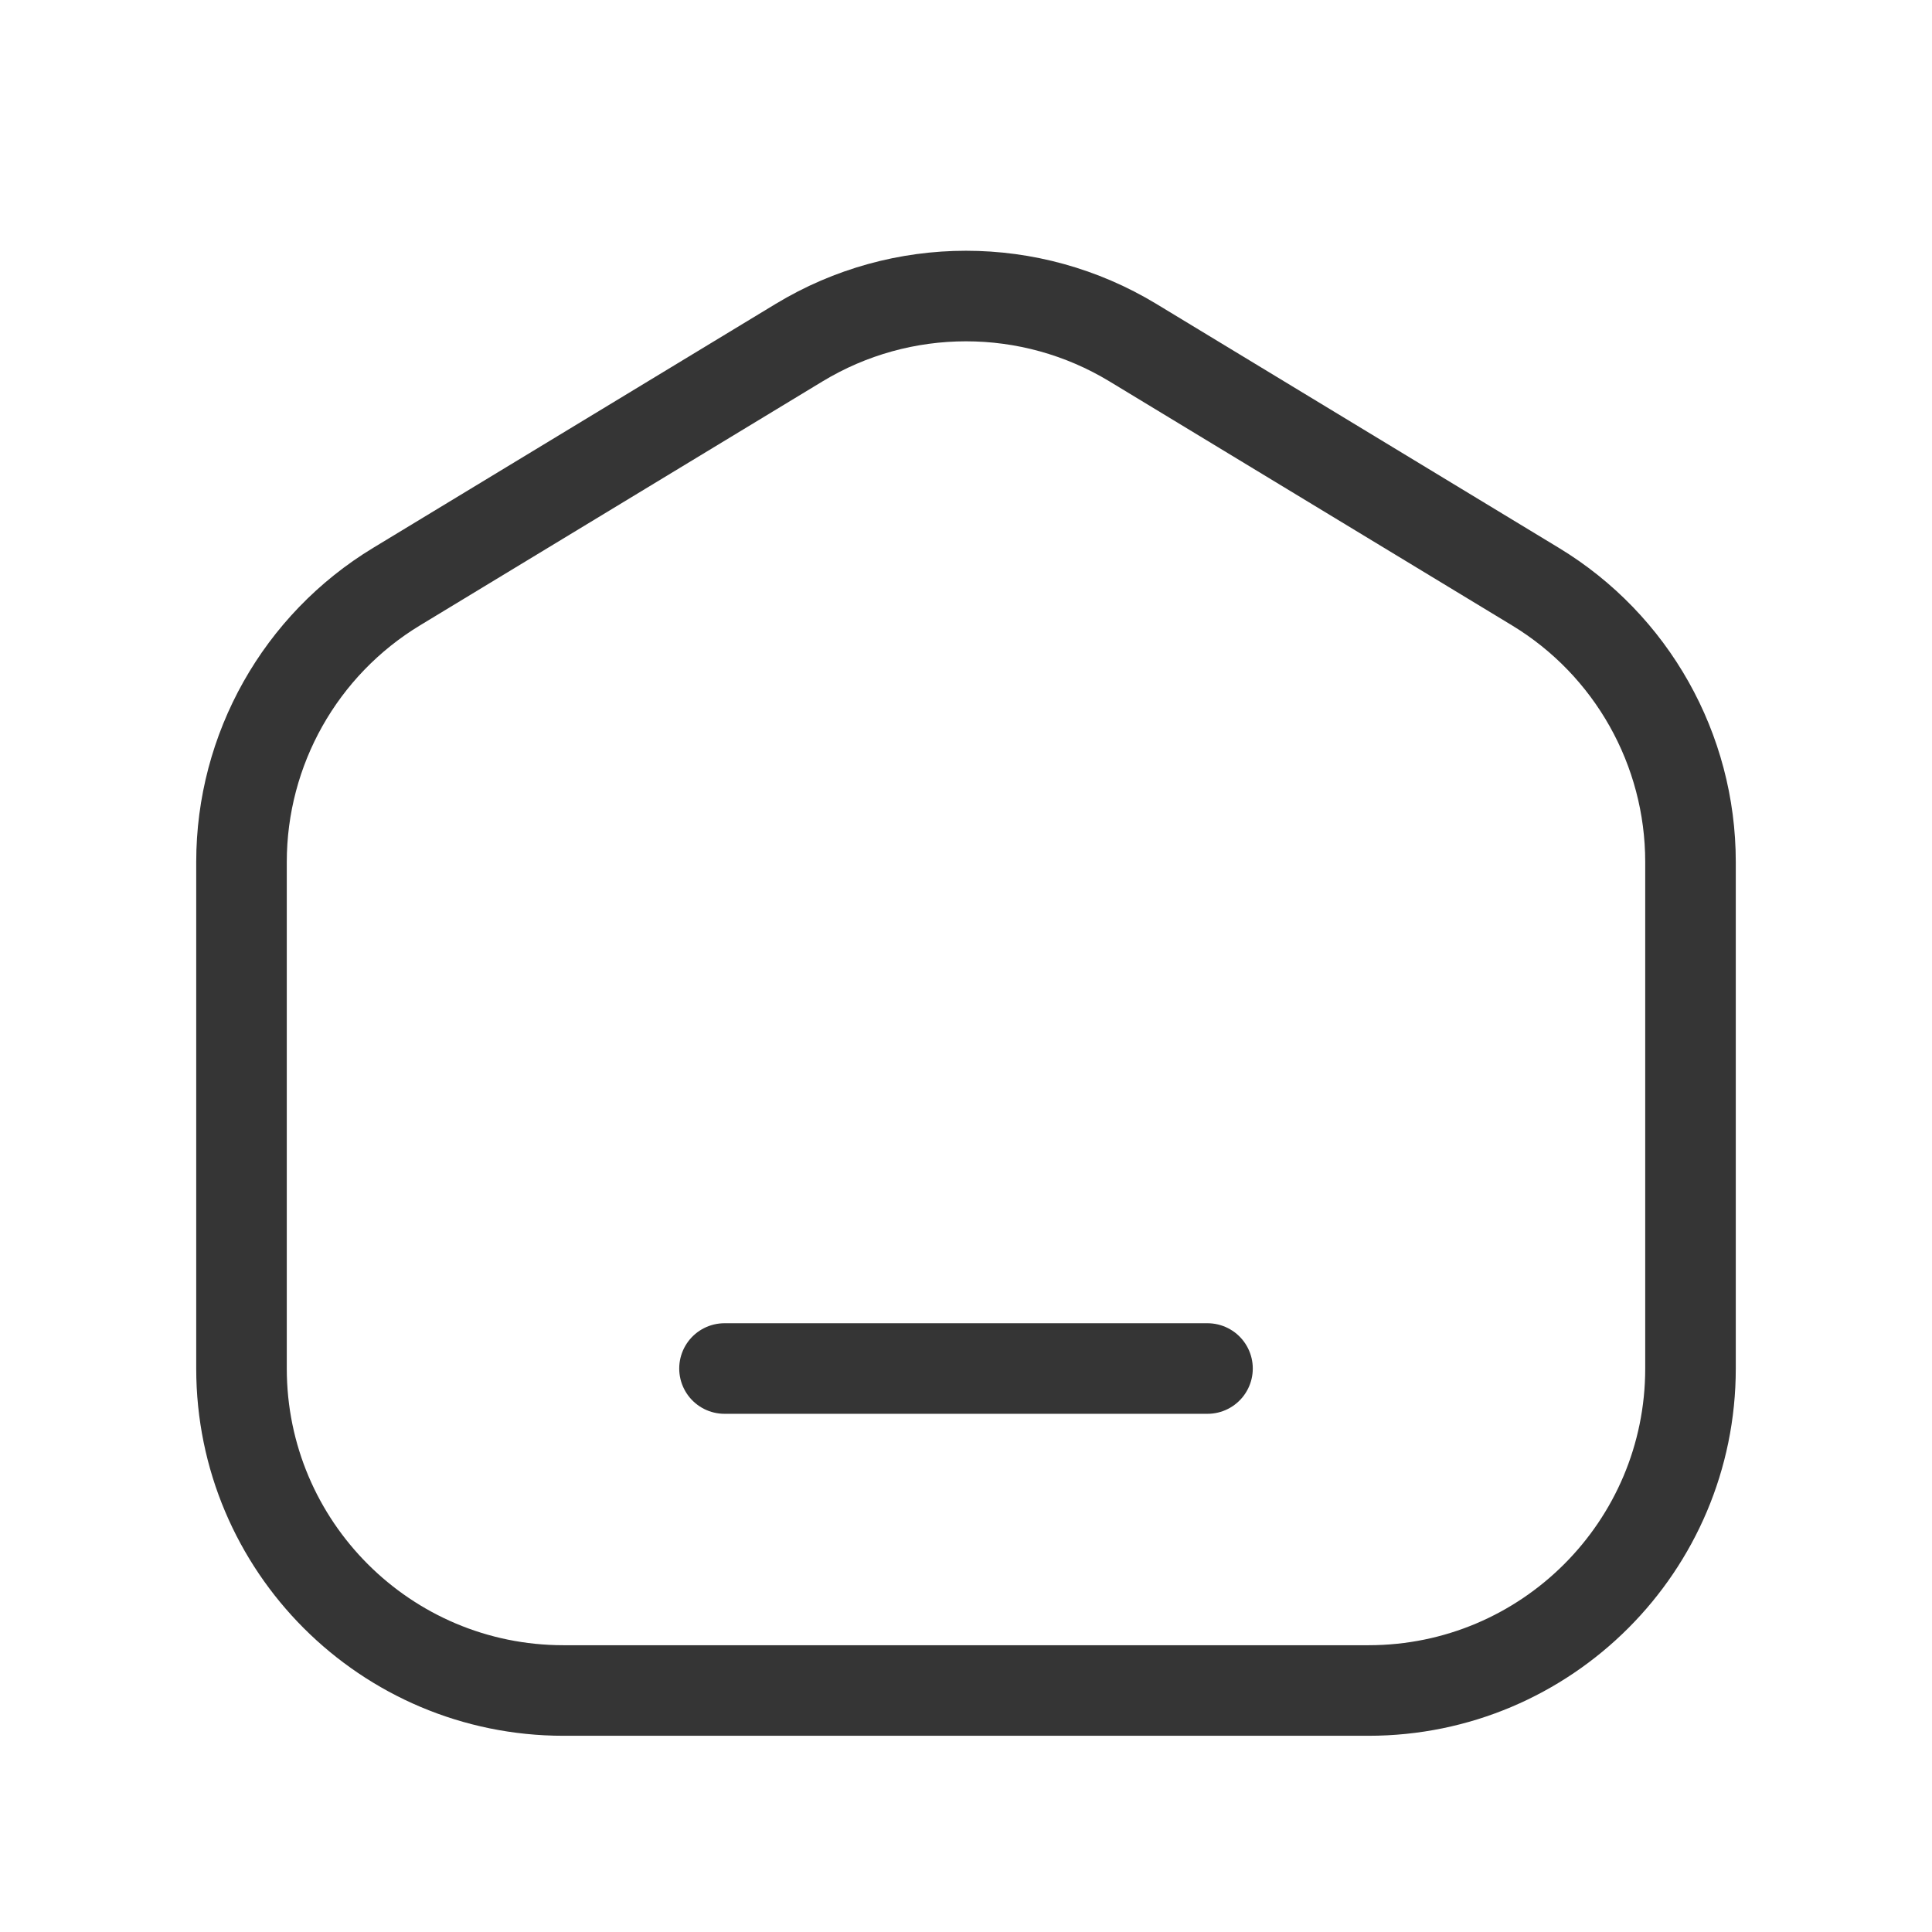 <svg width="32" height="32" viewBox="0 0 32 32" fill="none" xmlns="http://www.w3.org/2000/svg">
<path d="M22.667 28H9.333C6.388 28 4 25.612 4 22.667V14.277C4 12.412 4.974 10.682 6.569 9.716L13.236 5.675C14.935 4.646 17.065 4.646 18.764 5.675L25.431 9.716C27.026 10.682 28 12.412 28 14.277V22.667C28 25.612 25.612 28 22.667 28Z" stroke="#353535" stroke-width="1.5" stroke-linecap="round" stroke-linejoin="round"/>
<path d="M12 22.667H20" stroke="#353535" stroke-width="1.5" stroke-linecap="round" stroke-linejoin="round"/>
</svg>
